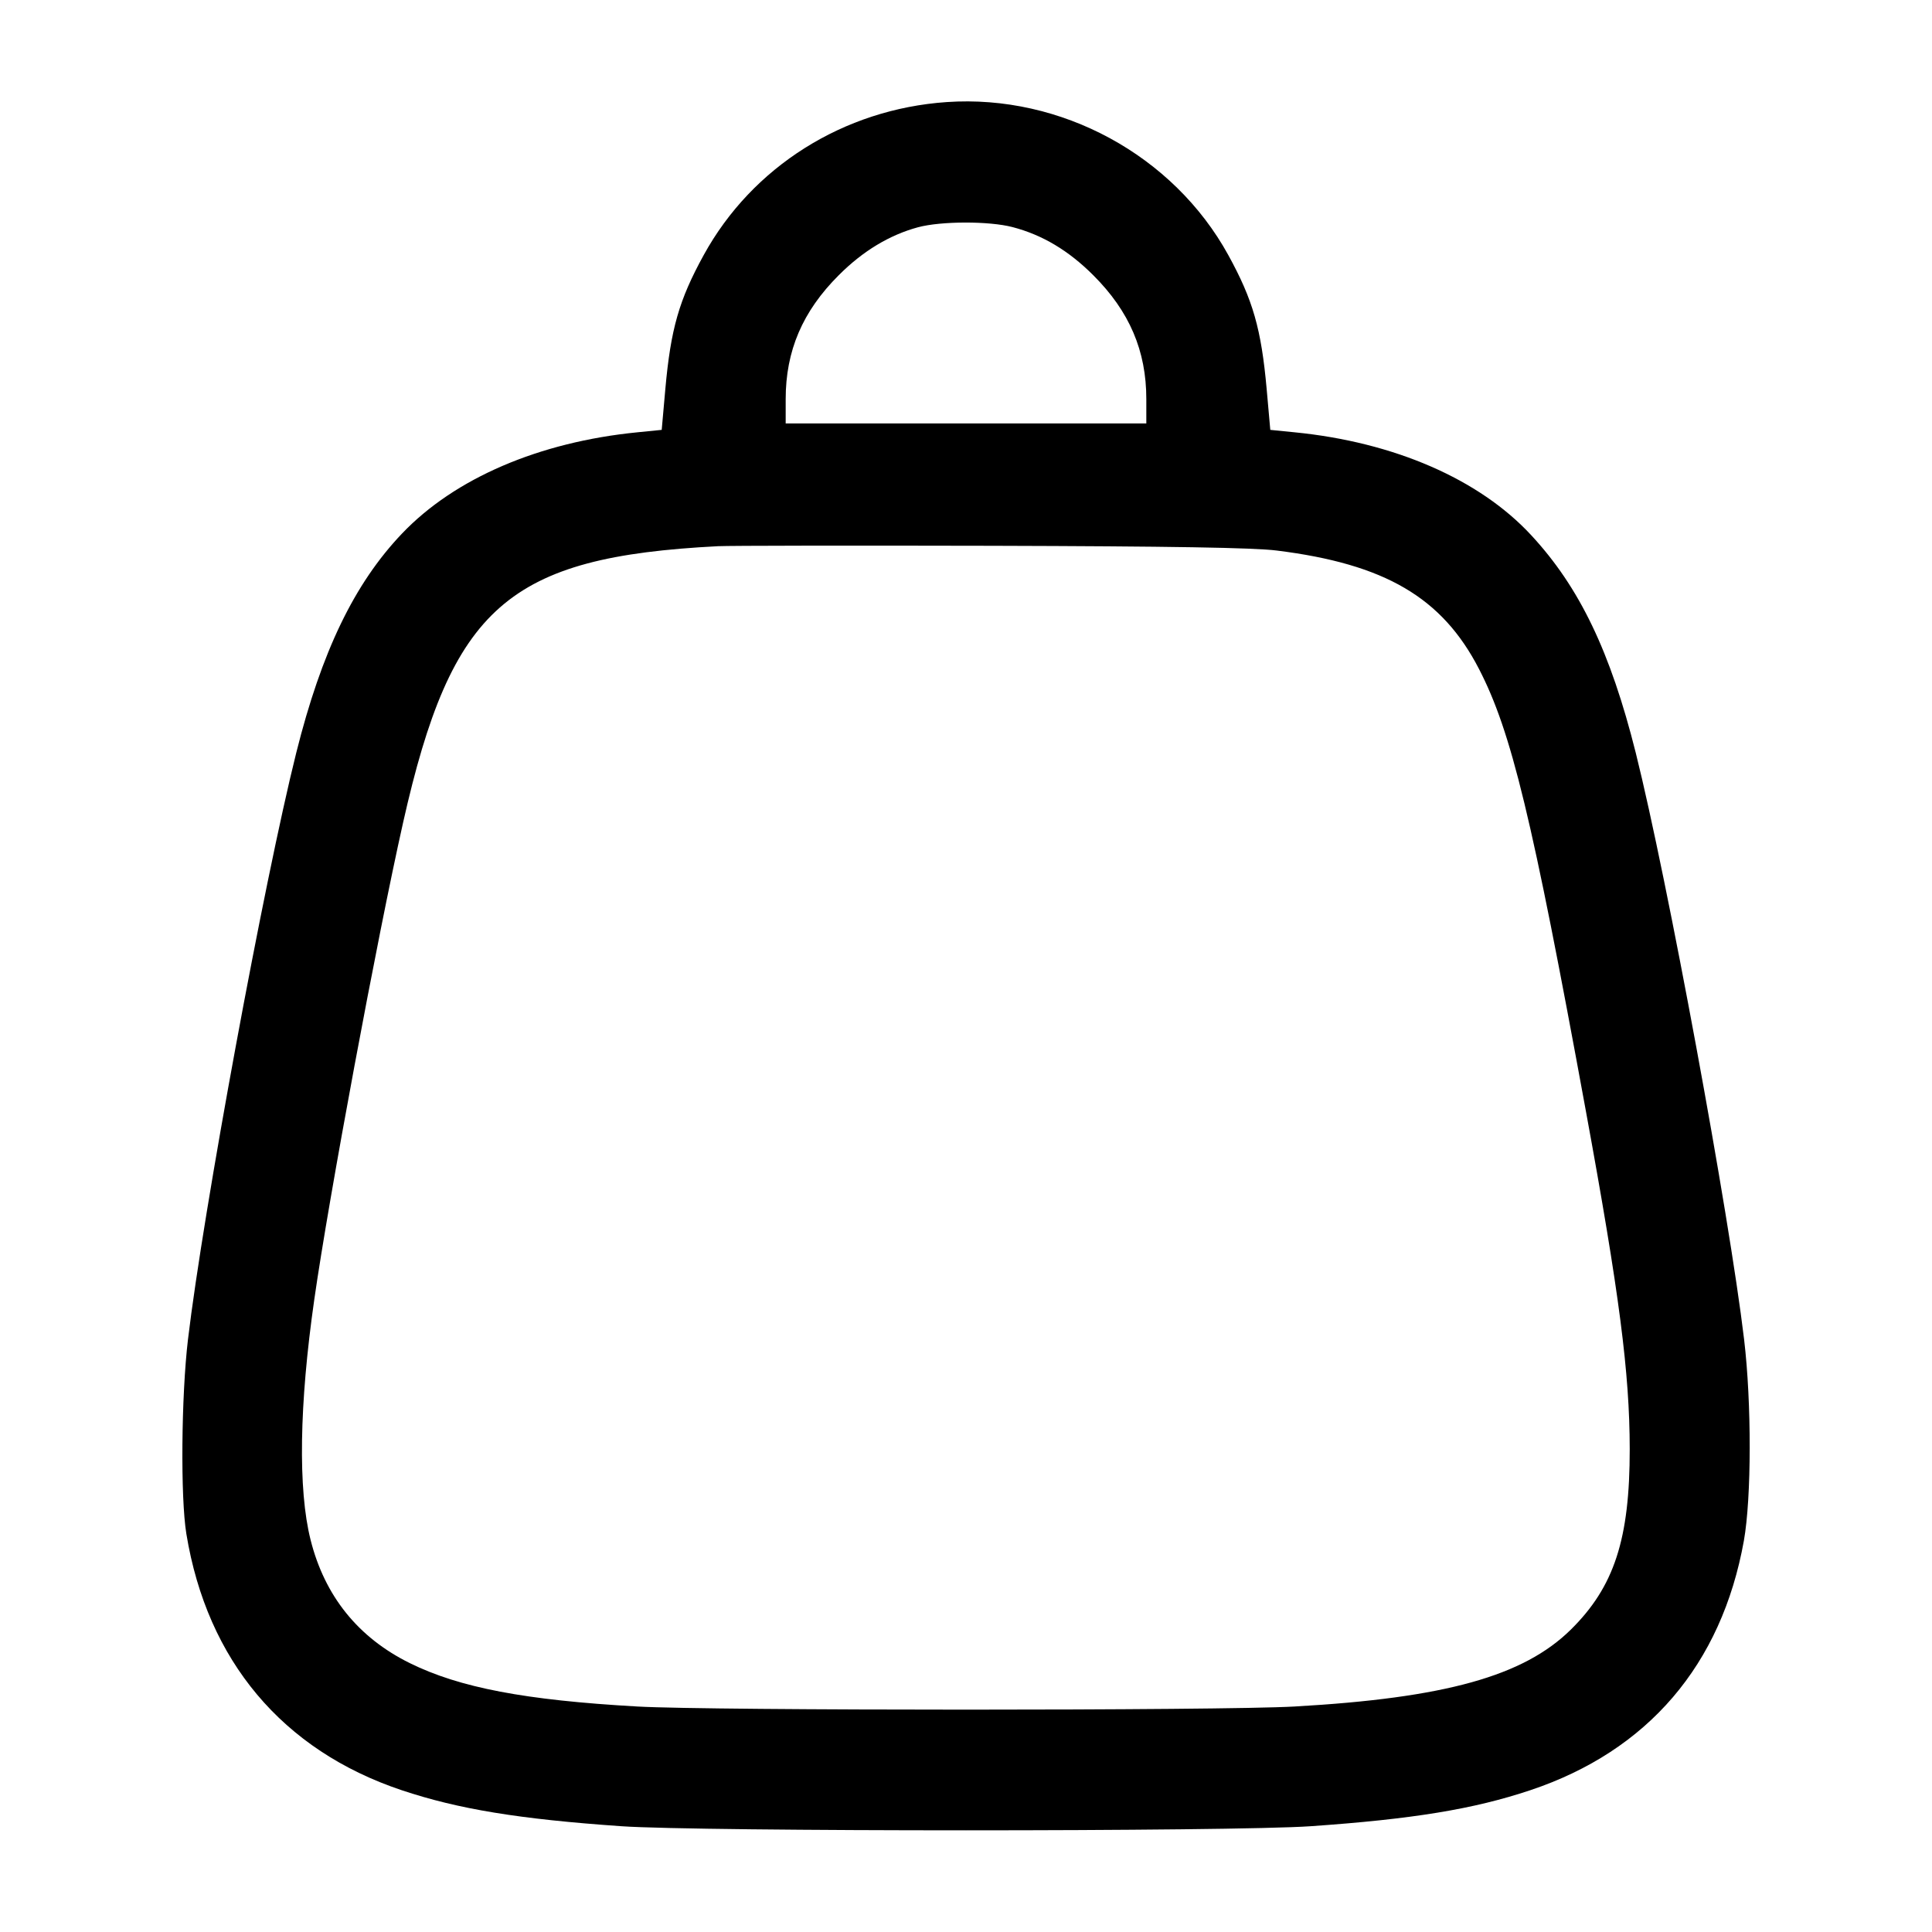 <svg width="24" height="24" viewBox="0 0 24 24" fill="none" xmlns="http://www.w3.org/2000/svg"><path d="M11.760 1.268 C 10.480 1.356,9.345 2.070,8.742 3.168 C 8.435 3.726,8.332 4.087,8.265 4.833 L 8.220 5.340 7.920 5.370 C 6.696 5.491,5.647 5.942,4.993 6.629 C 4.401 7.251,3.995 8.093,3.680 9.352 C 3.281 10.948,2.524 15.047,2.335 16.640 C 2.252 17.340,2.241 18.602,2.315 19.054 C 2.573 20.629,3.509 21.743,4.991 22.239 C 5.694 22.474,6.451 22.598,7.720 22.686 C 8.685 22.754,15.315 22.754,16.280 22.686 C 17.549 22.598,18.306 22.474,19.009 22.239 C 20.472 21.750,21.386 20.681,21.663 19.140 C 21.758 18.604,21.760 17.433,21.666 16.640 C 21.480 15.077,20.712 10.921,20.320 9.352 C 20.005 8.095,19.622 7.296,19.020 6.647 C 18.376 5.952,17.318 5.492,16.080 5.370 L 15.780 5.340 15.735 4.833 C 15.668 4.087,15.565 3.726,15.258 3.168 C 14.576 1.928,13.182 1.170,11.760 1.268 M12.578 2.821 C 12.949 2.918,13.274 3.112,13.581 3.419 C 14.031 3.868,14.240 4.358,14.240 4.958 L 14.240 5.260 12.000 5.260 L 9.760 5.260 9.760 4.958 C 9.760 4.358,9.969 3.868,10.419 3.419 C 10.719 3.118,11.050 2.919,11.404 2.823 C 11.692 2.746,12.285 2.745,12.578 2.821 M15.860 6.839 C 17.204 7.006,17.914 7.422,18.372 8.309 C 18.775 9.089,19.031 10.148,19.700 13.800 C 20.117 16.073,20.244 17.056,20.245 18.000 C 20.246 19.120,20.052 19.713,19.512 20.245 C 18.925 20.822,17.952 21.093,16.080 21.199 C 15.171 21.251,8.829 21.251,7.920 21.199 C 6.521 21.120,5.710 20.965,5.091 20.660 C 4.449 20.343,4.033 19.826,3.858 19.128 C 3.701 18.504,3.717 17.448,3.904 16.144 C 4.084 14.881,4.687 11.644,5.007 10.220 C 5.610 7.534,6.310 6.919,8.920 6.785 C 9.063 6.778,10.593 6.776,12.320 6.780 C 14.540 6.786,15.577 6.803,15.860 6.839 " stroke="none" fill-rule="evenodd" fill="black"></path></svg>